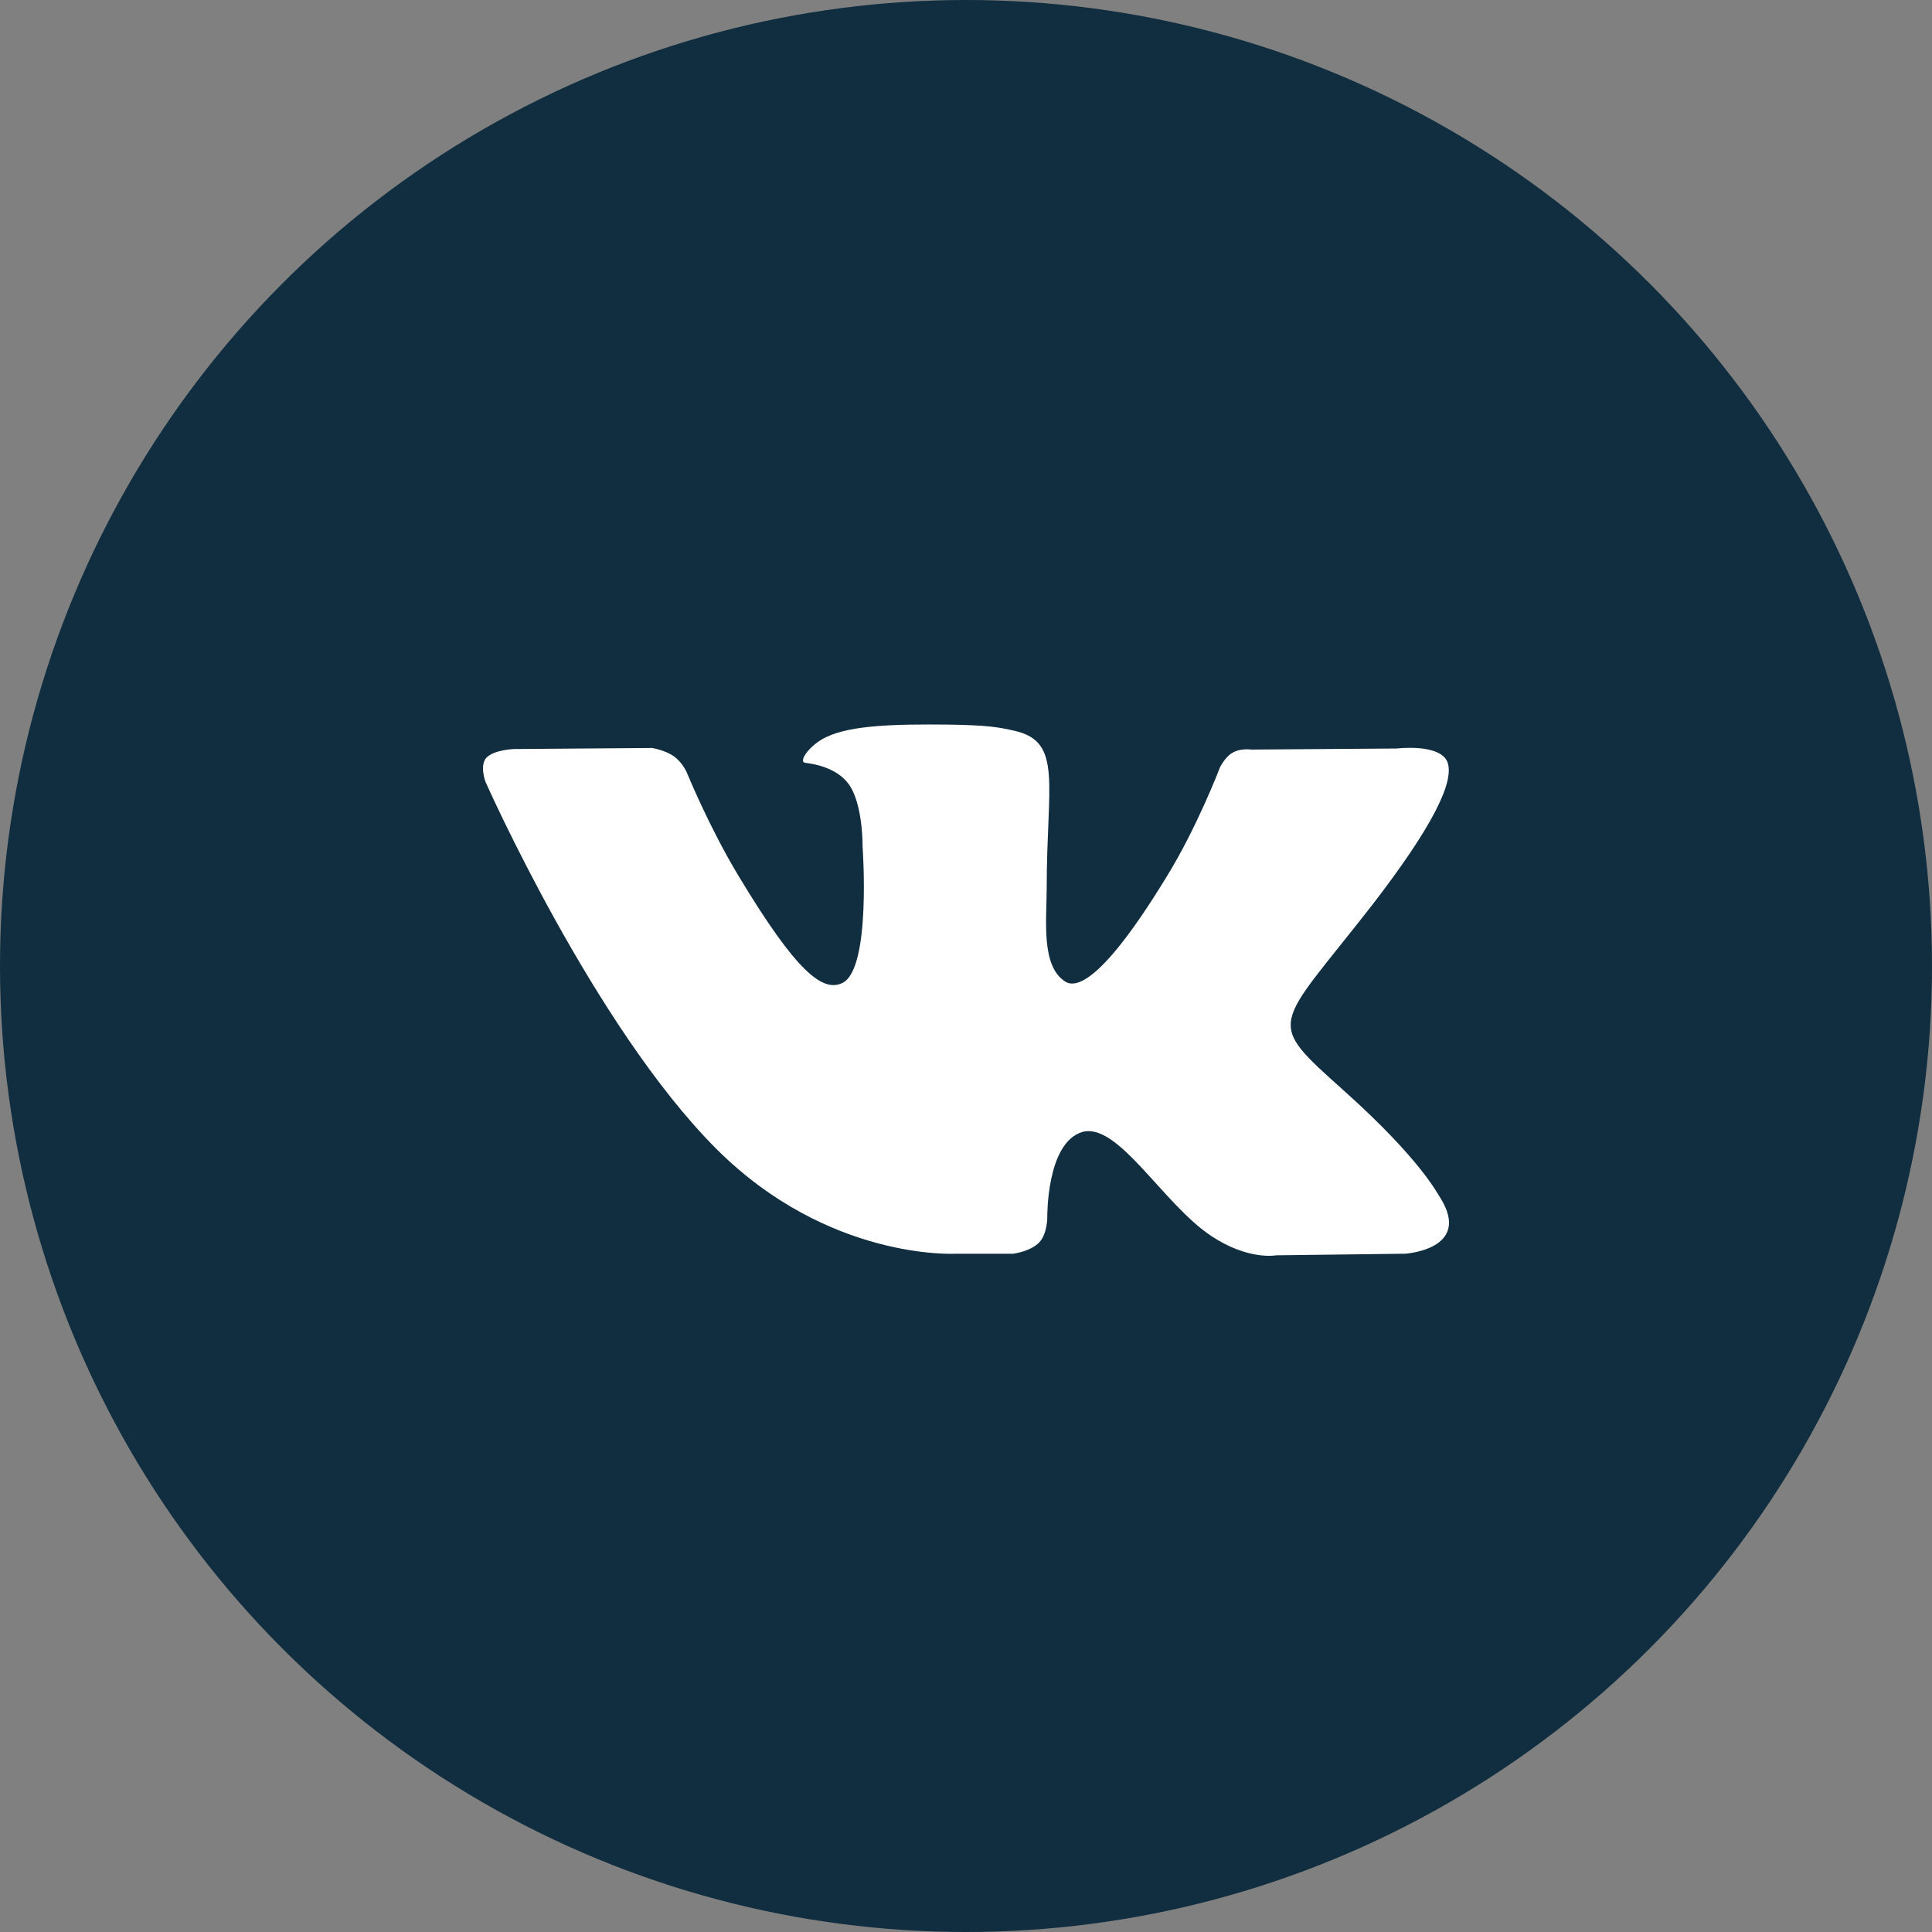 <svg width="40" height="40" fill="none" xmlns="http://www.w3.org/2000/svg"><rect width="100%" height="100%" fill="#808080" stroke="none"/><circle cx="20" cy="20" r="20" fill="#102E3F"/><path d="M29.091 25.957l-2.67.033s-.572.11-1.336-.396c-1.005-.66-1.94-2.376-2.683-2.156-.742.231-.719 1.771-.719 1.771s0 .33-.16.506c-.182.198-.547.242-.547.242h-1.187s-2.637.154-4.965-2.178c-2.534-2.54-4.771-7.589-4.771-7.589s-.126-.33.011-.495c.16-.176.582-.187.582-.187l2.854-.022s.274.044.456.176c.171.121.263.33.263.33s.456 1.122 1.073 2.145c1.198 1.99 1.746 2.42 2.157 2.21.593-.307.41-2.815.41-2.815s.012-.902-.296-1.309c-.24-.319-.685-.407-.89-.429-.16-.022.102-.385.445-.539.513-.242 1.427-.264 2.5-.253.833.011 1.072.055 1.403.132.982.231.65 1.111.65 3.234 0 .682-.125 1.639.389 1.958.217.132.753.022 2.089-2.167.639-1.034 1.107-2.266 1.107-2.266s.103-.22.262-.308c.16-.099.389-.066.389-.066l3.013-.022s.901-.11 1.05.286c.148.418-.342 1.375-1.564 2.959-2.02 2.595-2.237 2.354-.57 3.85 1.597 1.43 1.928 2.133 1.986 2.21.662 1.067-.731 1.155-.731 1.155z" fill="#fff"/></svg>
